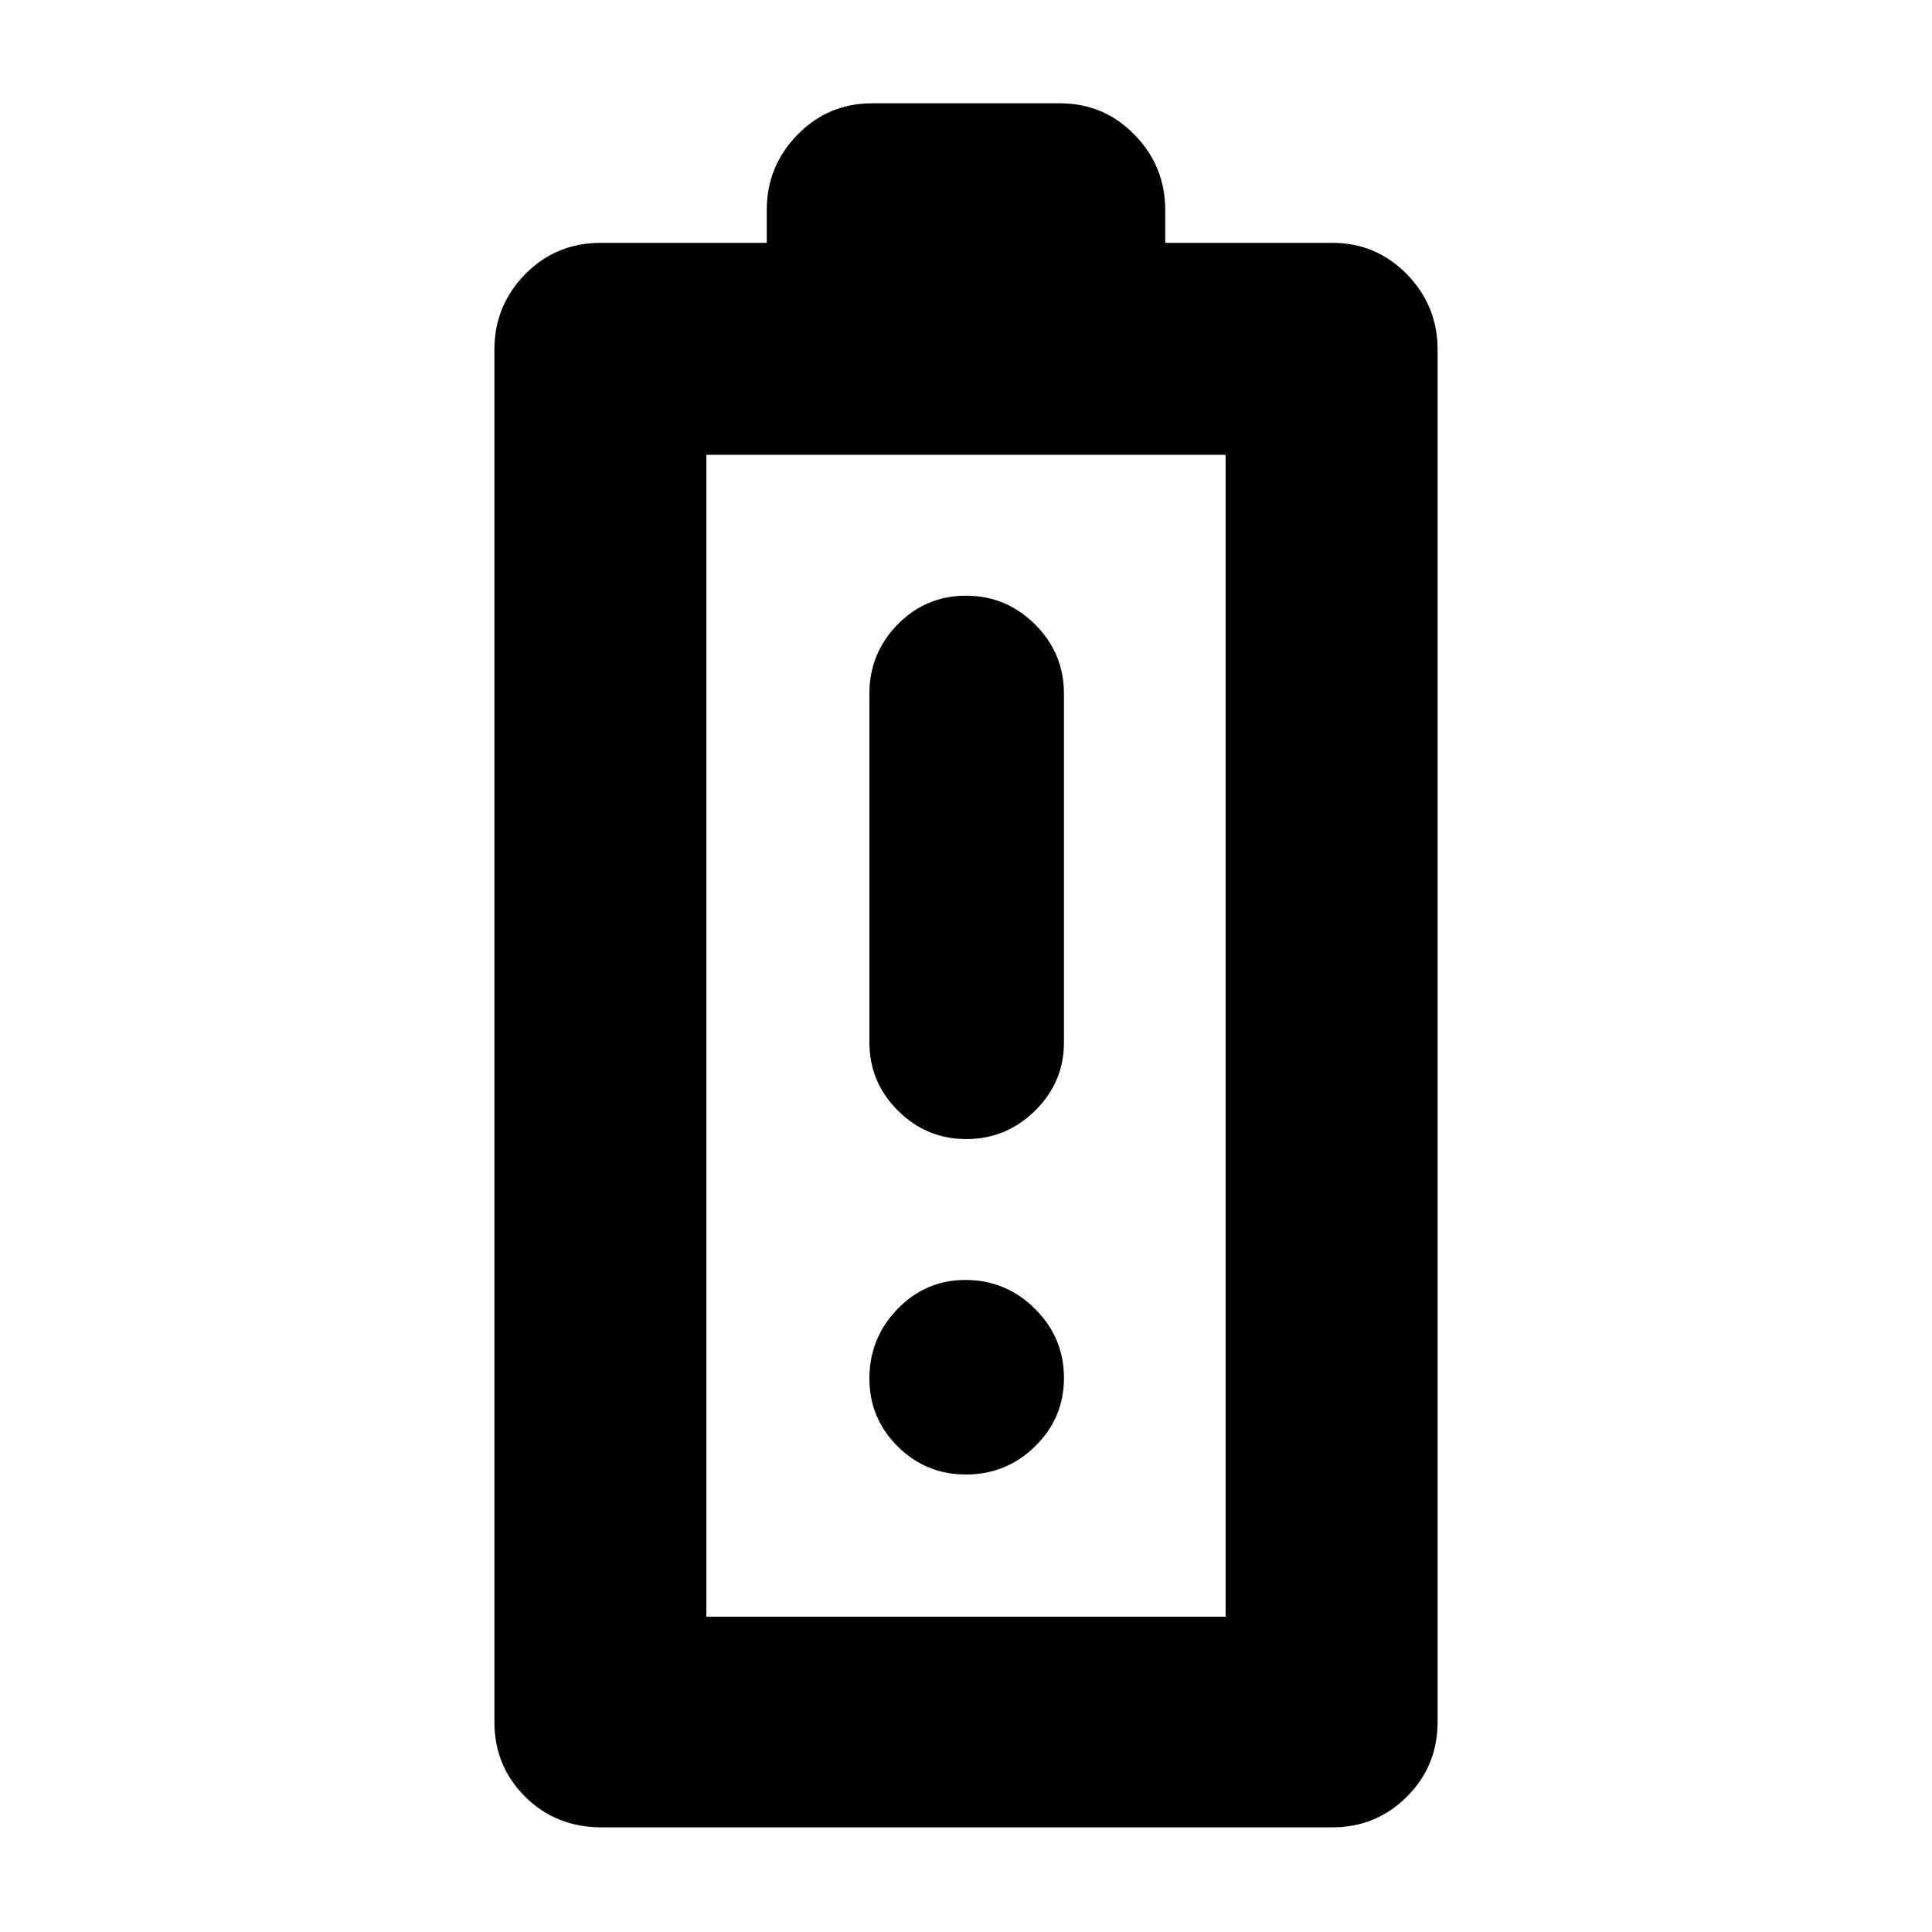 <svg xmlns="http://www.w3.org/2000/svg" height="40" viewBox="0 -960 960 960" width="40"><path d="M299-52q-22.83 0-38.08-15.25t-15.25-37.08v-682q0-21.75 15.25-37.38 15.25-15.62 37.75-15.62H381v-16.34q0-21.75 15.25-37.37 15.25-15.63 37.08-15.63h93.34q21.83 0 37.08 15.63Q579-877.42 579-855.67v16.34h83q21.83 0 37.08 15.62 15.25 15.63 15.25 37.38v682q0 21.83-15.25 37.08T662-52H299Zm52-104.67h258V-734H351v577.33Zm0 0h258-258ZM480.18-394q19.82 0 34.15-14.13 14.34-14.12 14.34-33.87v-173.33q0-20.04-14.31-34.35Q500.05-664 480.02-664 460-664 446-649.68q-14 14.31-14 34.35V-442q0 19.75 14.18 33.87 14.17 14.13 34 14.13Zm-.17 166.67q20 0 34.33-14 14.33-14 14.33-34.01 0-20.01-14.41-34.33Q499.84-324 479.67-324 460-324 446-309.59t-14 34.58q0 19.68 14 33.68t34.01 14Z"/></svg>